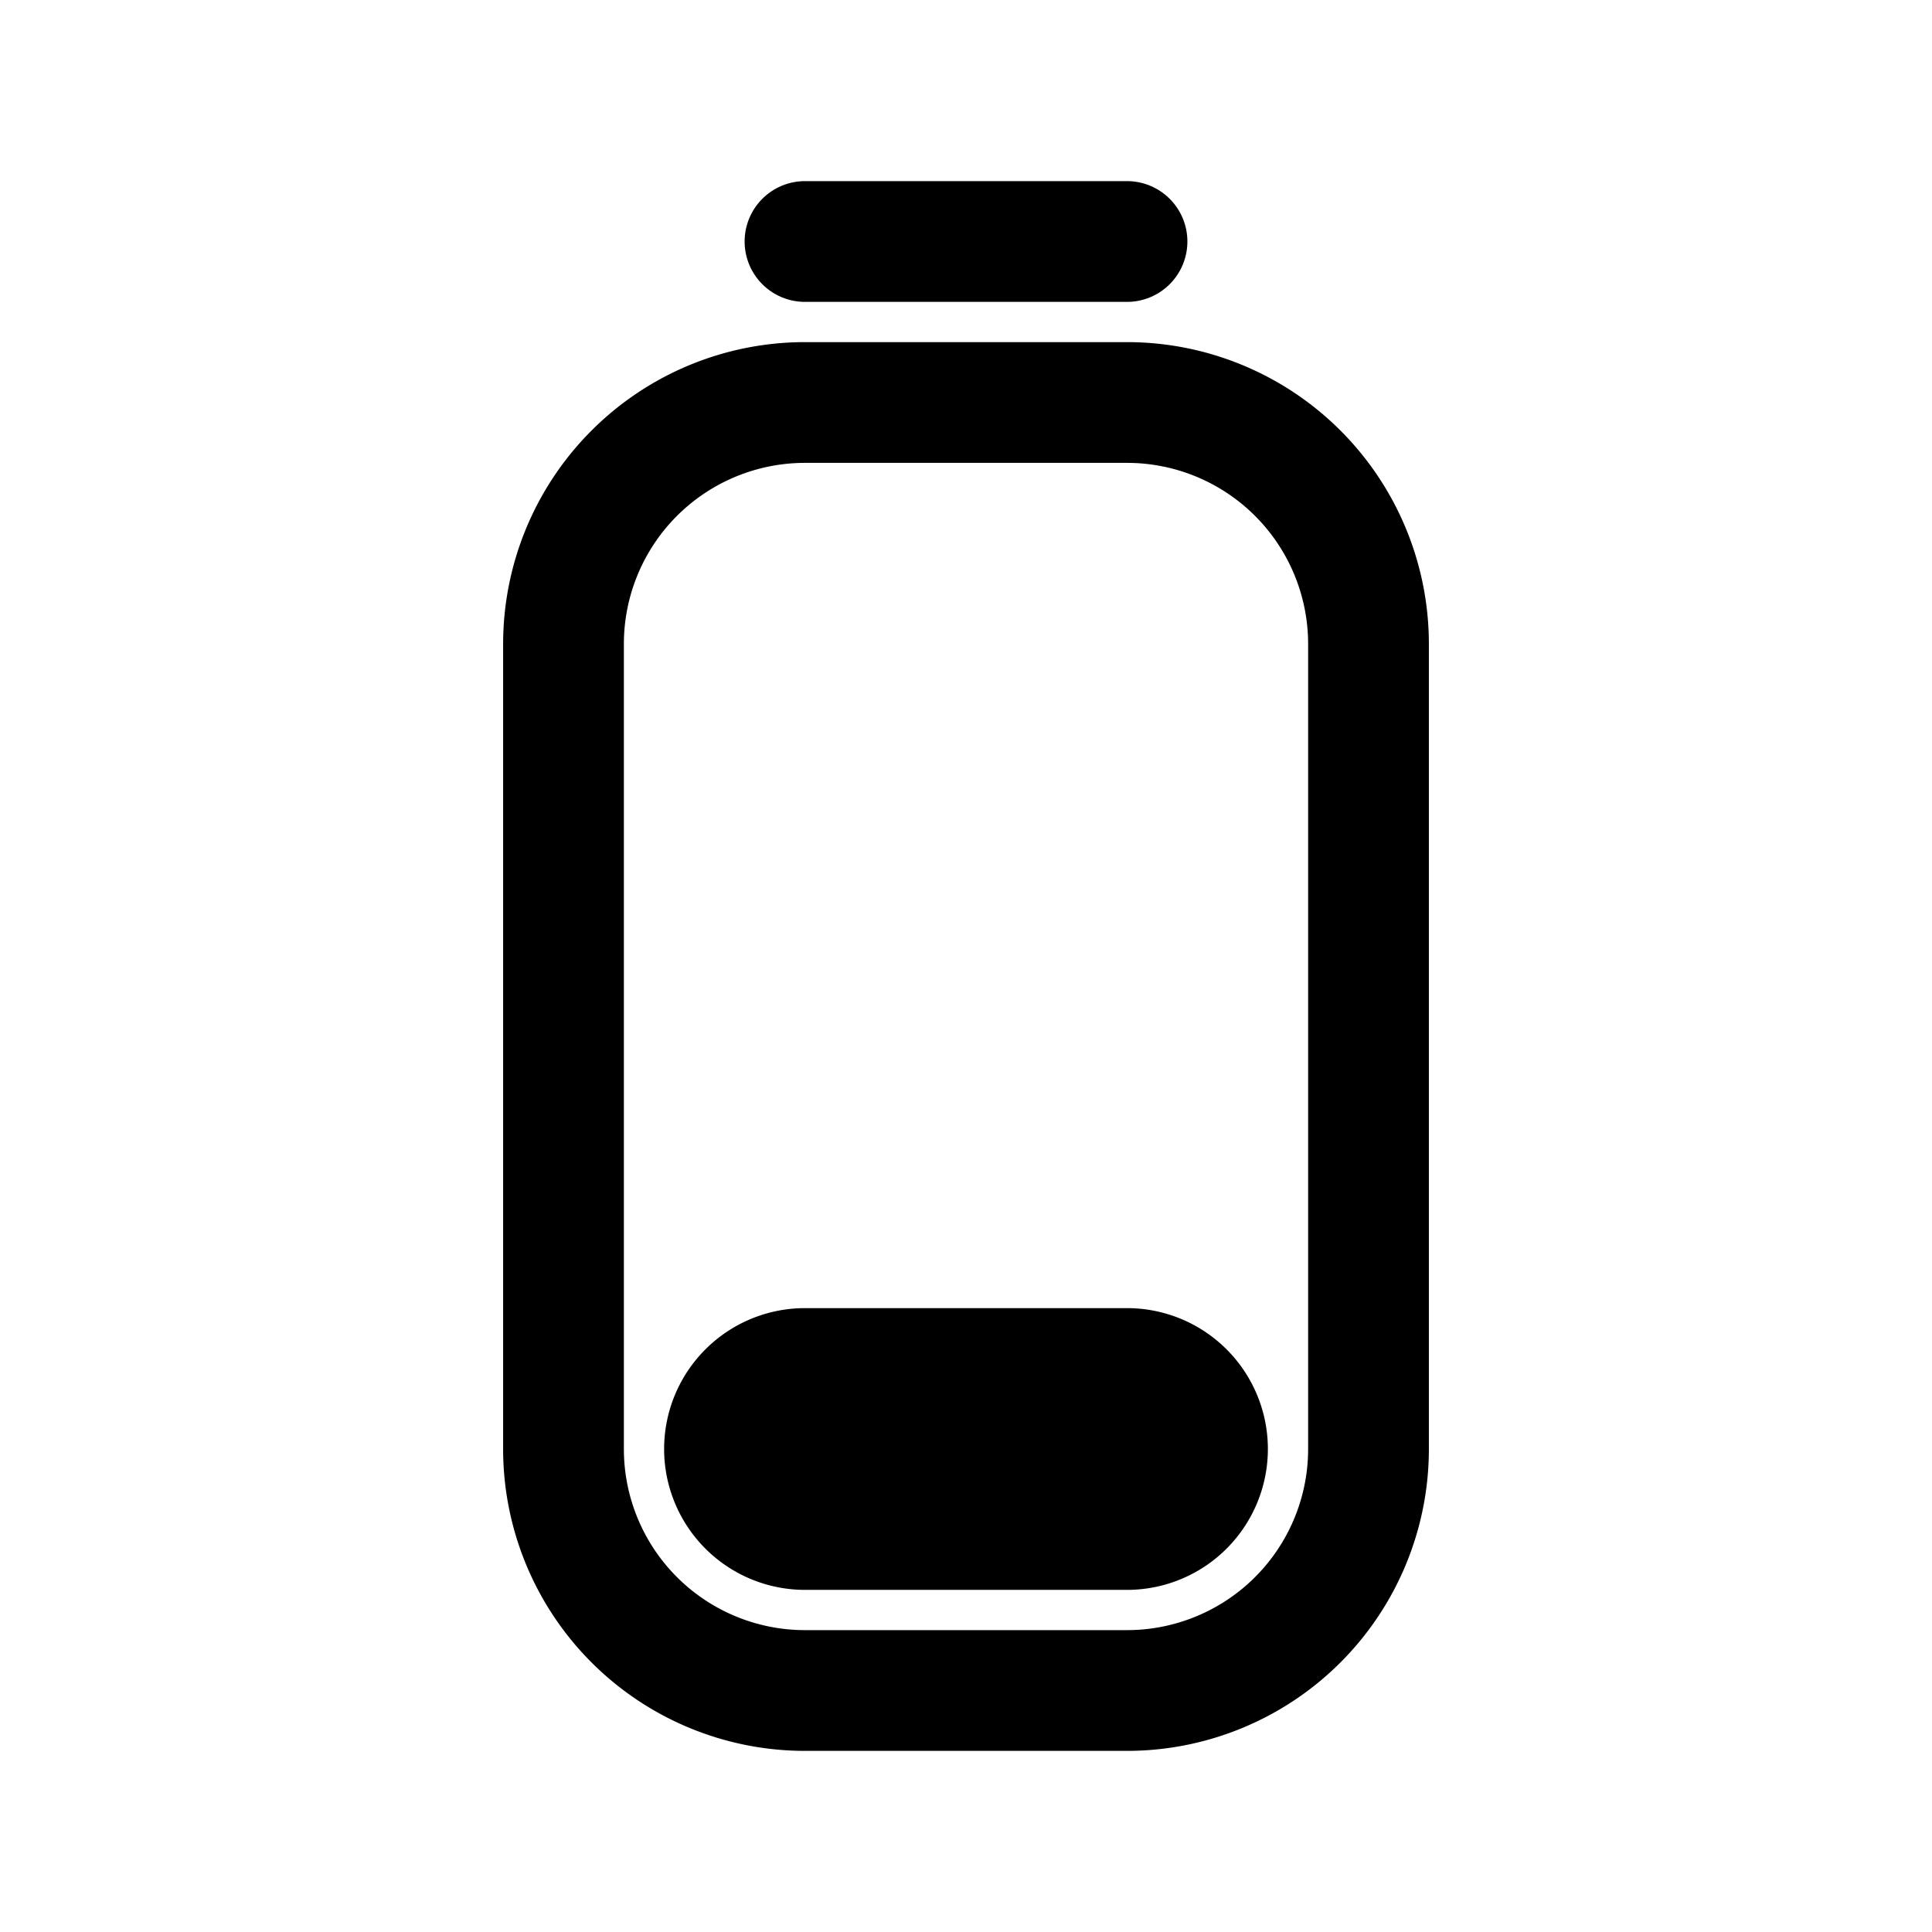 <svg id="batteryLowVertical1" xmlns="http://www.w3.org/2000/svg" fill="none" viewBox="0 0 24 24"><path stroke="currentColor" stroke-linecap="round" stroke-linejoin="round" stroke-width="1.5" d="M10 3h4M9 18a1 1 0 0 0 1 1h4a1 1 0 0 0 1-1v0m-6 0a1 1 0 0 1 1-1h4a1 1 0 0 1 1 1v0m-6 0h6M10 5h4a3 3 0 0 1 3 3v10a3 3 0 0 1-3 3h-4a3 3 0 0 1-3-3V8a3 3 0 0 1 3-3" /></svg>